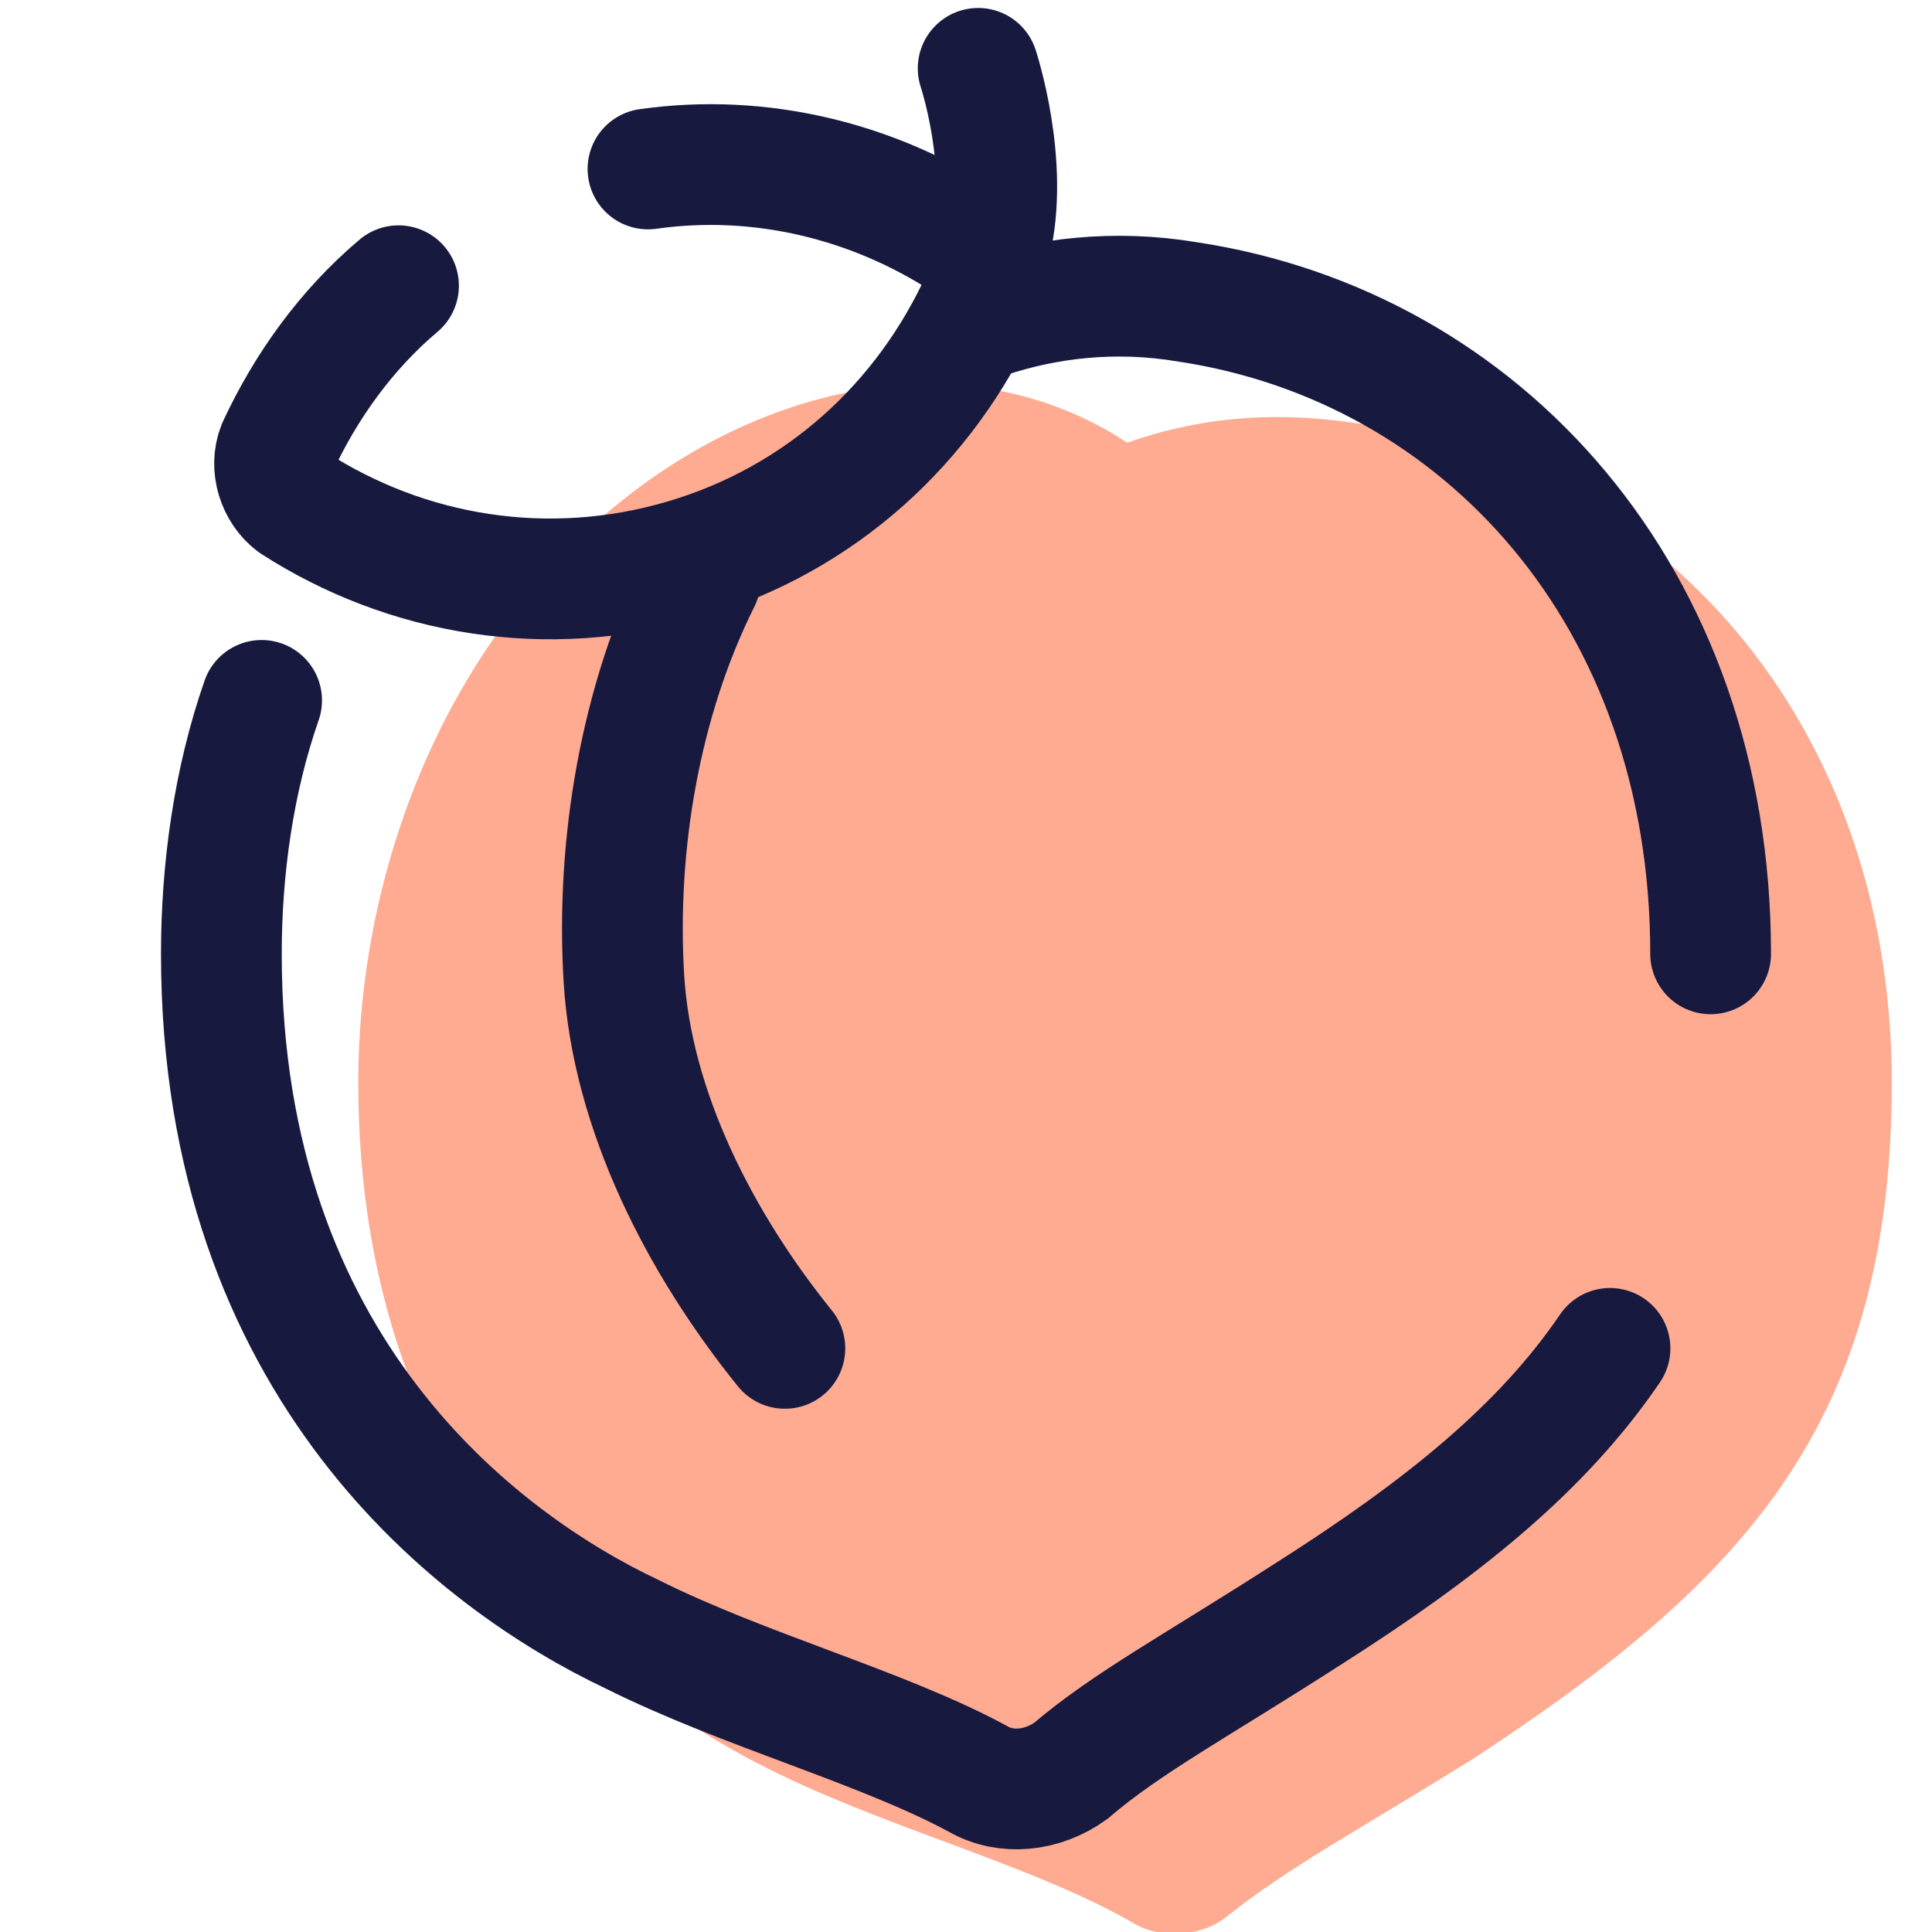 <?xml version="1.0" encoding="UTF-8"?>
<svg xmlns="http://www.w3.org/2000/svg" xmlns:xlink="http://www.w3.org/1999/xlink" width="36pt" height="36pt" viewBox="0 0 36 36" version="1.1">
<g id="surface27854">
<path style=" stroke:none;fill-rule:nonzero;fill:rgb(100%,67.059%,56.863%);fill-opacity:1;" d="M 25.199 7.875 C 23.625 7.648 22.273 7.801 21 8.25 L 20.773 8.102 C 17.625 6.227 13.801 7.352 11.176 9.676 C 8.176 12.301 6.676 16.352 6.676 20.176 C 6.676 27.977 11.551 31.648 14.551 33.074 C 16.727 34.125 19.352 34.801 21.148 35.852 C 21.676 36.148 22.426 36.074 22.875 35.699 C 24 34.801 25.273 34.125 27.449 32.773 C 32.477 29.477 35.25 26.551 35.25 20.176 C 35.25 13.426 30.898 8.625 25.199 7.875 Z M 25.199 7.875 "/>
<path style="fill:none;stroke-width:3;stroke-linecap:round;stroke-linejoin:miter;stroke:rgb(9.412%,9.804%,24.706%);stroke-opacity:1;stroke-miterlimit:20;" d="M 17.401 14.401 C 15.901 17.401 15.302 21 15.5 24.302 C 15.698 27.599 17.401 30.901 19.5 33.5 " transform="matrix(0.75,0,0,0.75,0,0)"/>
<path style="fill:none;stroke-width:3;stroke-linecap:round;stroke-linejoin:miter;stroke:rgb(9.412%,9.804%,24.706%);stroke-opacity:1;stroke-miterlimit:20;" d="M 42.5 23.698 C 42.5 14.802 36.802 8.599 29.5 7.5 C 27.698 7.198 26 7.401 24.5 7.901 " transform="matrix(0.75,0,0,0.75,0,0)"/>
<path style="fill:none;stroke-width:3;stroke-linecap:round;stroke-linejoin:miter;stroke:rgb(9.412%,9.804%,24.706%);stroke-opacity:1;stroke-miterlimit:20;" d="M 6.5 17.401 C 5.802 19.401 5.5 21.599 5.5 23.698 C 5.5 34 11.901 38.802 15.698 40.599 C 18.5 42 21.901 42.901 24.302 44.198 C 25 44.599 25.901 44.5 26.599 44 C 28 42.802 29.698 41.901 32.5 40.099 C 35.802 38 38.302 36 40 33.5 " transform="matrix(0.75,0,0,0.75,0,0)"/>
<path style="fill:none;stroke-width:3;stroke-linecap:round;stroke-linejoin:round;stroke:rgb(9.412%,9.804%,24.706%);stroke-opacity:1;stroke-miterlimit:20;" d="M 24.599 6.099 C 25.099 4.099 24.302 1.698 24.302 1.698 " transform="matrix(0.75,0,0,0.75,0,0)"/>
<path style="fill:none;stroke-width:3;stroke-linecap:round;stroke-linejoin:round;stroke:rgb(9.412%,9.804%,24.706%);stroke-opacity:1;stroke-miterlimit:20;" d="M 9.901 7.099 C 8.599 8.198 7.599 9.599 6.901 11.099 C 6.698 11.599 6.901 12.198 7.302 12.5 C 10.099 14.302 13.599 14.901 17 13.901 C 20.401 12.901 23 10.5 24.401 7.401 C 24.599 6.901 24.401 6.302 24 6 C 21.698 4.5 18.901 3.802 16.099 4.198 " transform="matrix(0.75,0,0,0.75,0,0)"/>
</g>
</svg>
